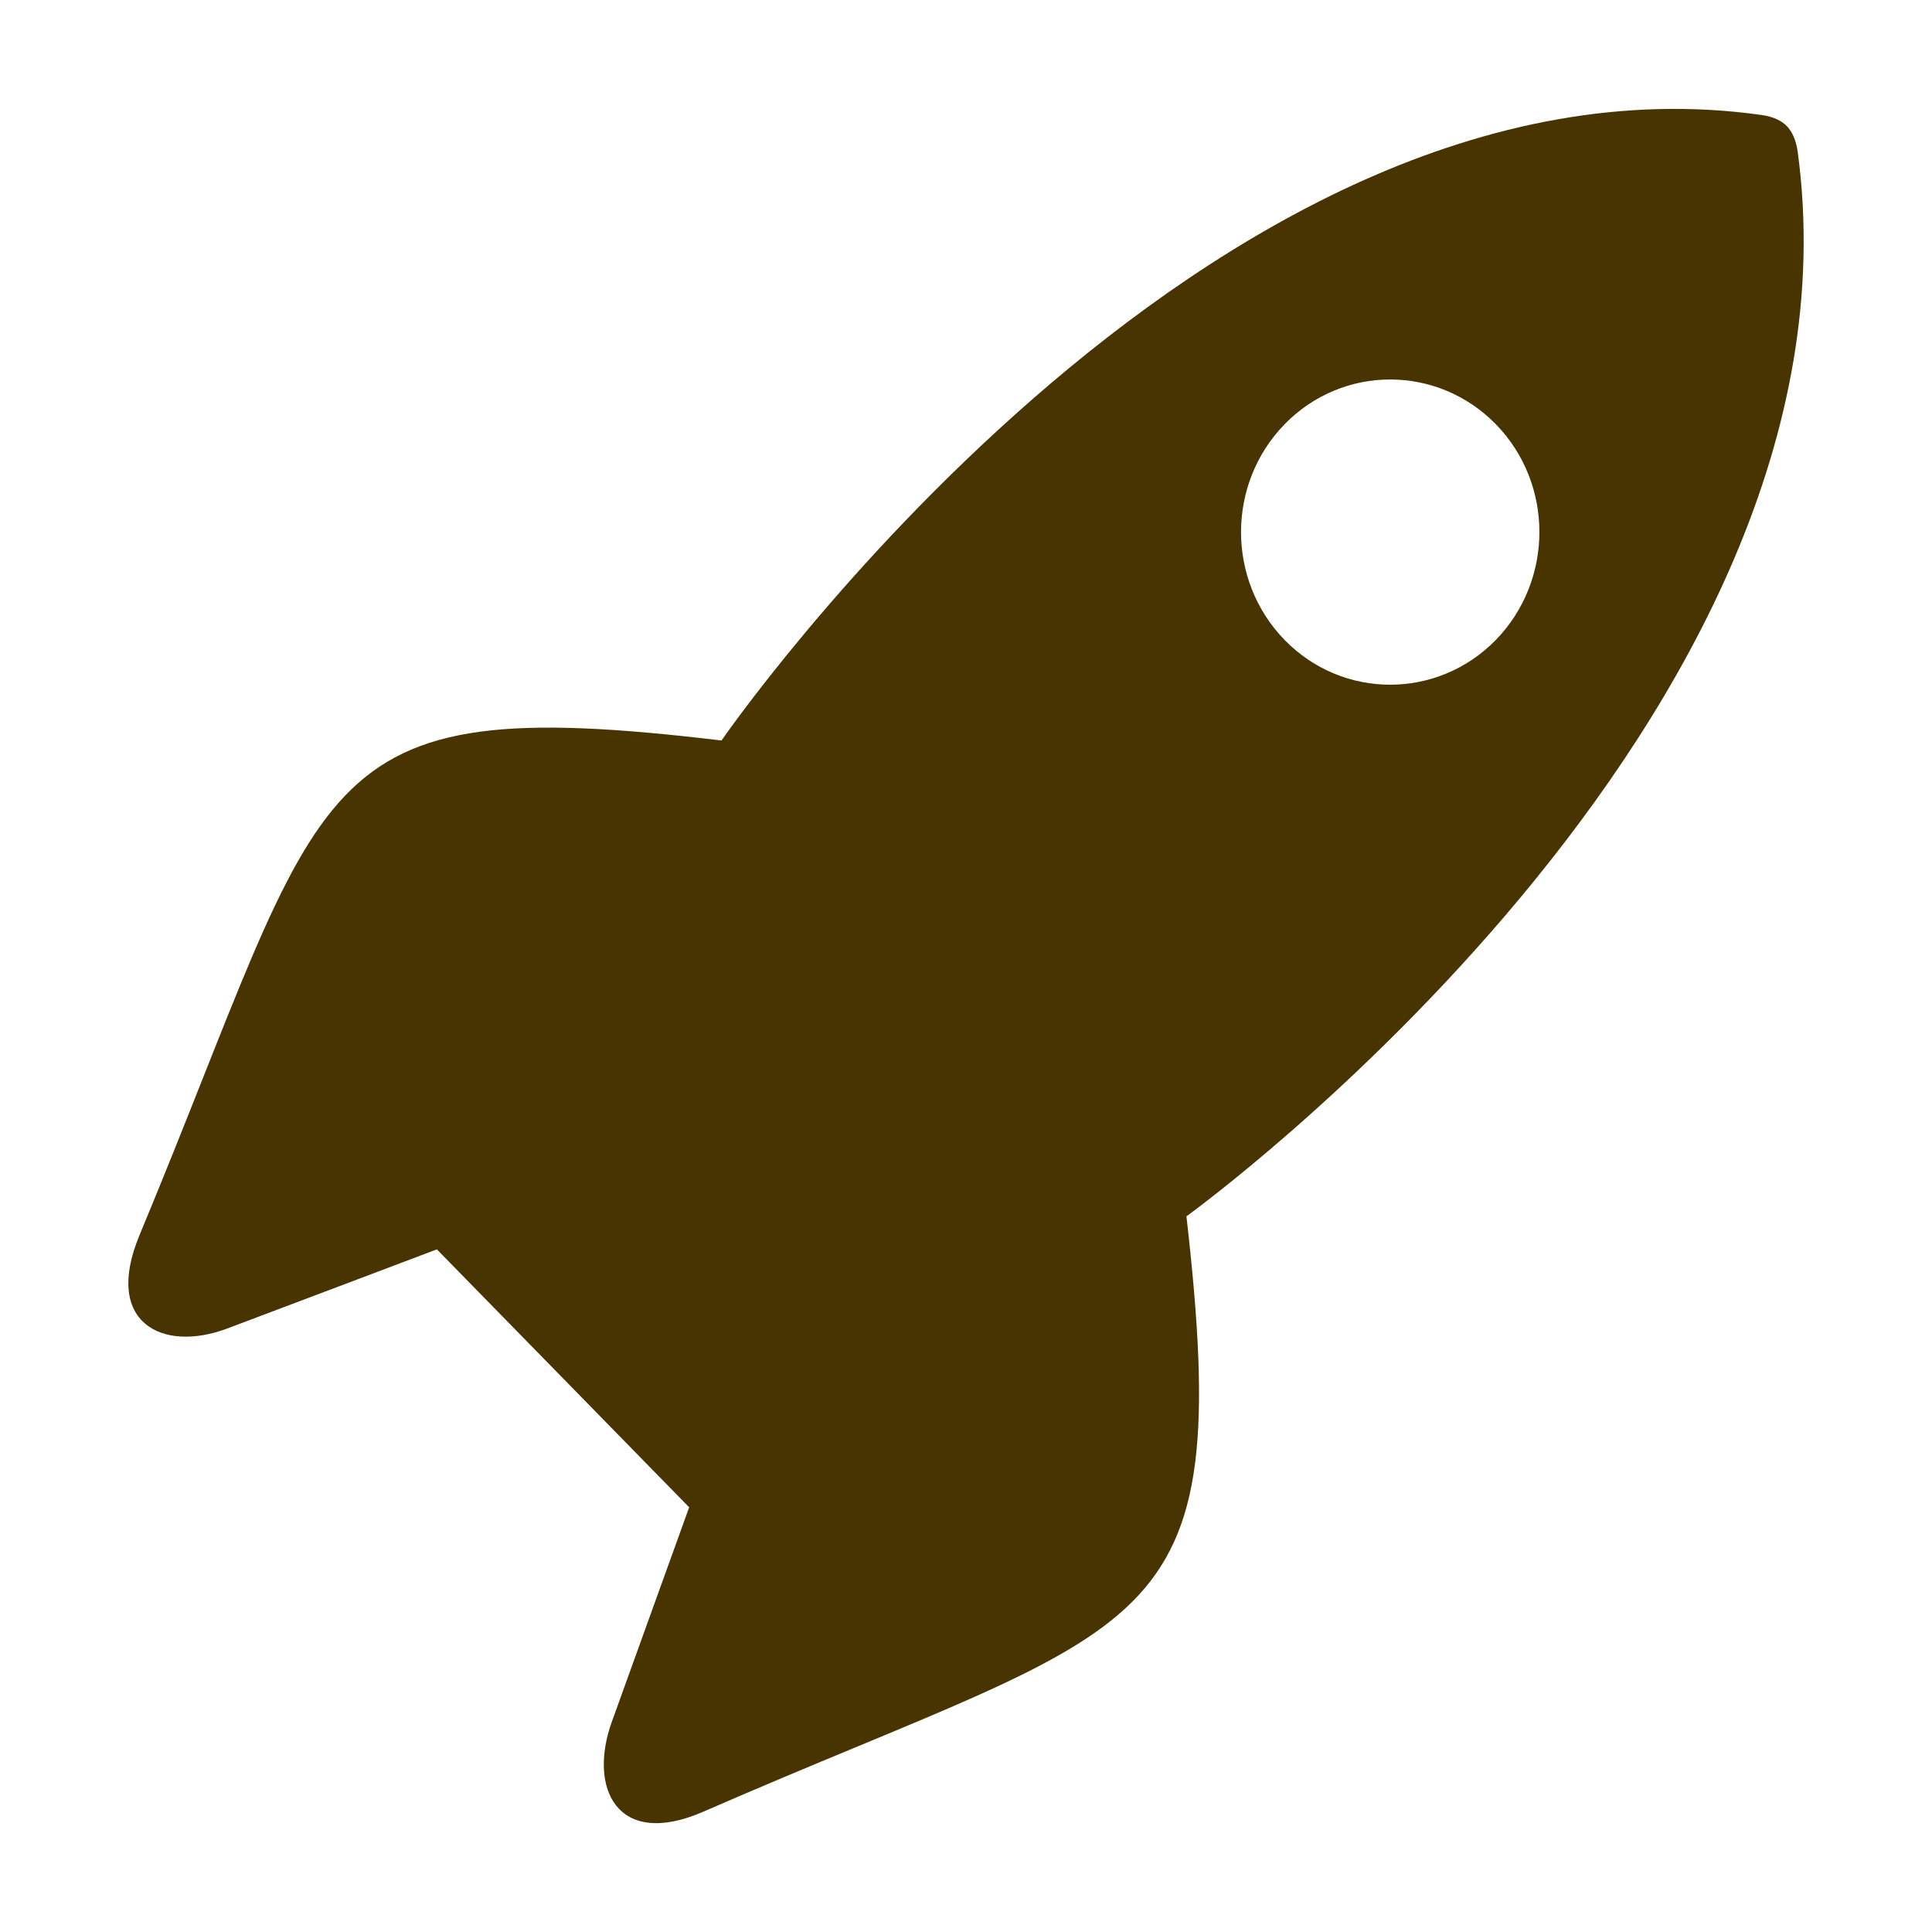 <?xml version="1.0" encoding="UTF-8" standalone="no"?>
<!-- Created with Inkscape (http://www.inkscape.org/) -->

<svg
   version="1.1"
   id="svg2726"
   width="19.834"
   height="19.834"
   sodipodi:docname="icon-rocket.svg"
   xml:space="preserve"
   inkscape:version="1.4.2 (1:1.4.2+202505120738+ebf0e940d0)"
   xmlns:inkscape="http://www.inkscape.org/namespaces/inkscape"
   xmlns:sodipodi="http://sodipodi.sourceforge.net/DTD/sodipodi-0.dtd"
   xmlns="http://www.w3.org/2000/svg"
   xmlns:svg="http://www.w3.org/2000/svg"><defs
     id="defs2730" /><sodipodi:namedview
     id="namedview2728"
     pagecolor="#ffffff"
     bordercolor="#ffffff"
     borderopacity="1"
     inkscape:pageshadow="0"
     inkscape:pageopacity="0"
     inkscape:pagecheckerboard="true"
     inkscape:showpageshadow="false"
     inkscape:deskcolor="#d1d1d1"
     showborder="true"
     inkscape:antialias-rendering="true"
     inkscape:clip-to-page="false"
     inkscape:zoom="11.953391"
     inkscape:cx="9.035093"
     inkscape:cy="8.3239977"
     inkscape:window-width="1440"
     inkscape:window-height="875"
     inkscape:window-x="0"
     inkscape:window-y="0"
     inkscape:window-maximized="1"
     inkscape:current-layer="svg2726" /><inkscape:clipboard
     style="font-variation-settings:normal;opacity:1;vector-effect:none;fill:#483400;fill-opacity:1;stroke-width:1;stroke-linecap:butt;stroke-linejoin:miter;stroke-miterlimit:4;stroke-dasharray:none;stroke-dashoffset:0;stroke-opacity:1;-inkscape-stroke:none;stop-color:#000000;stop-opacity:1"
     min="1084.594,1842.202"
     max="1104.428,1862.036"
     geom-min="1084.594,1842.202"
     geom-max="1104.428,1862.036" /><path
     d="m 12.18,12.487 c 0,0 7.059,-5.094 6.276,-10.924 -0.017,-0.127 -0.059,-0.213 -0.112,-0.268 -0.054,-0.055 -0.137,-0.098 -0.263,-0.115 -5.697,-0.801 -10.674,6.422 -10.674,6.422 -4.318,-0.517 -4.004,0.344 -5.974,5.076 -0.377,0.902 0.234,1.213 0.904,0.959 0.67,-0.252 2.148,-0.811 2.148,-0.811 l 2.59,2.648 c 0,0 -0.546,1.514 -0.793,2.199 -0.248,0.686 0.055,1.311 0.938,0.926 4.624,-2.016 5.466,-1.694 4.96,-6.112 z m 1.009,-5.916 c -0.598,-0.613 -0.598,-1.604 0,-2.217 0.598,-0.611 1.567,-0.611 2.166,0 0.598,0.611 0.598,1.603 0,2.217 -0.599,0.611 -1.569,0.611 -2.166,0 z"
     id="path1"
     style="fill:#483400;fill-opacity:1" /></svg>
